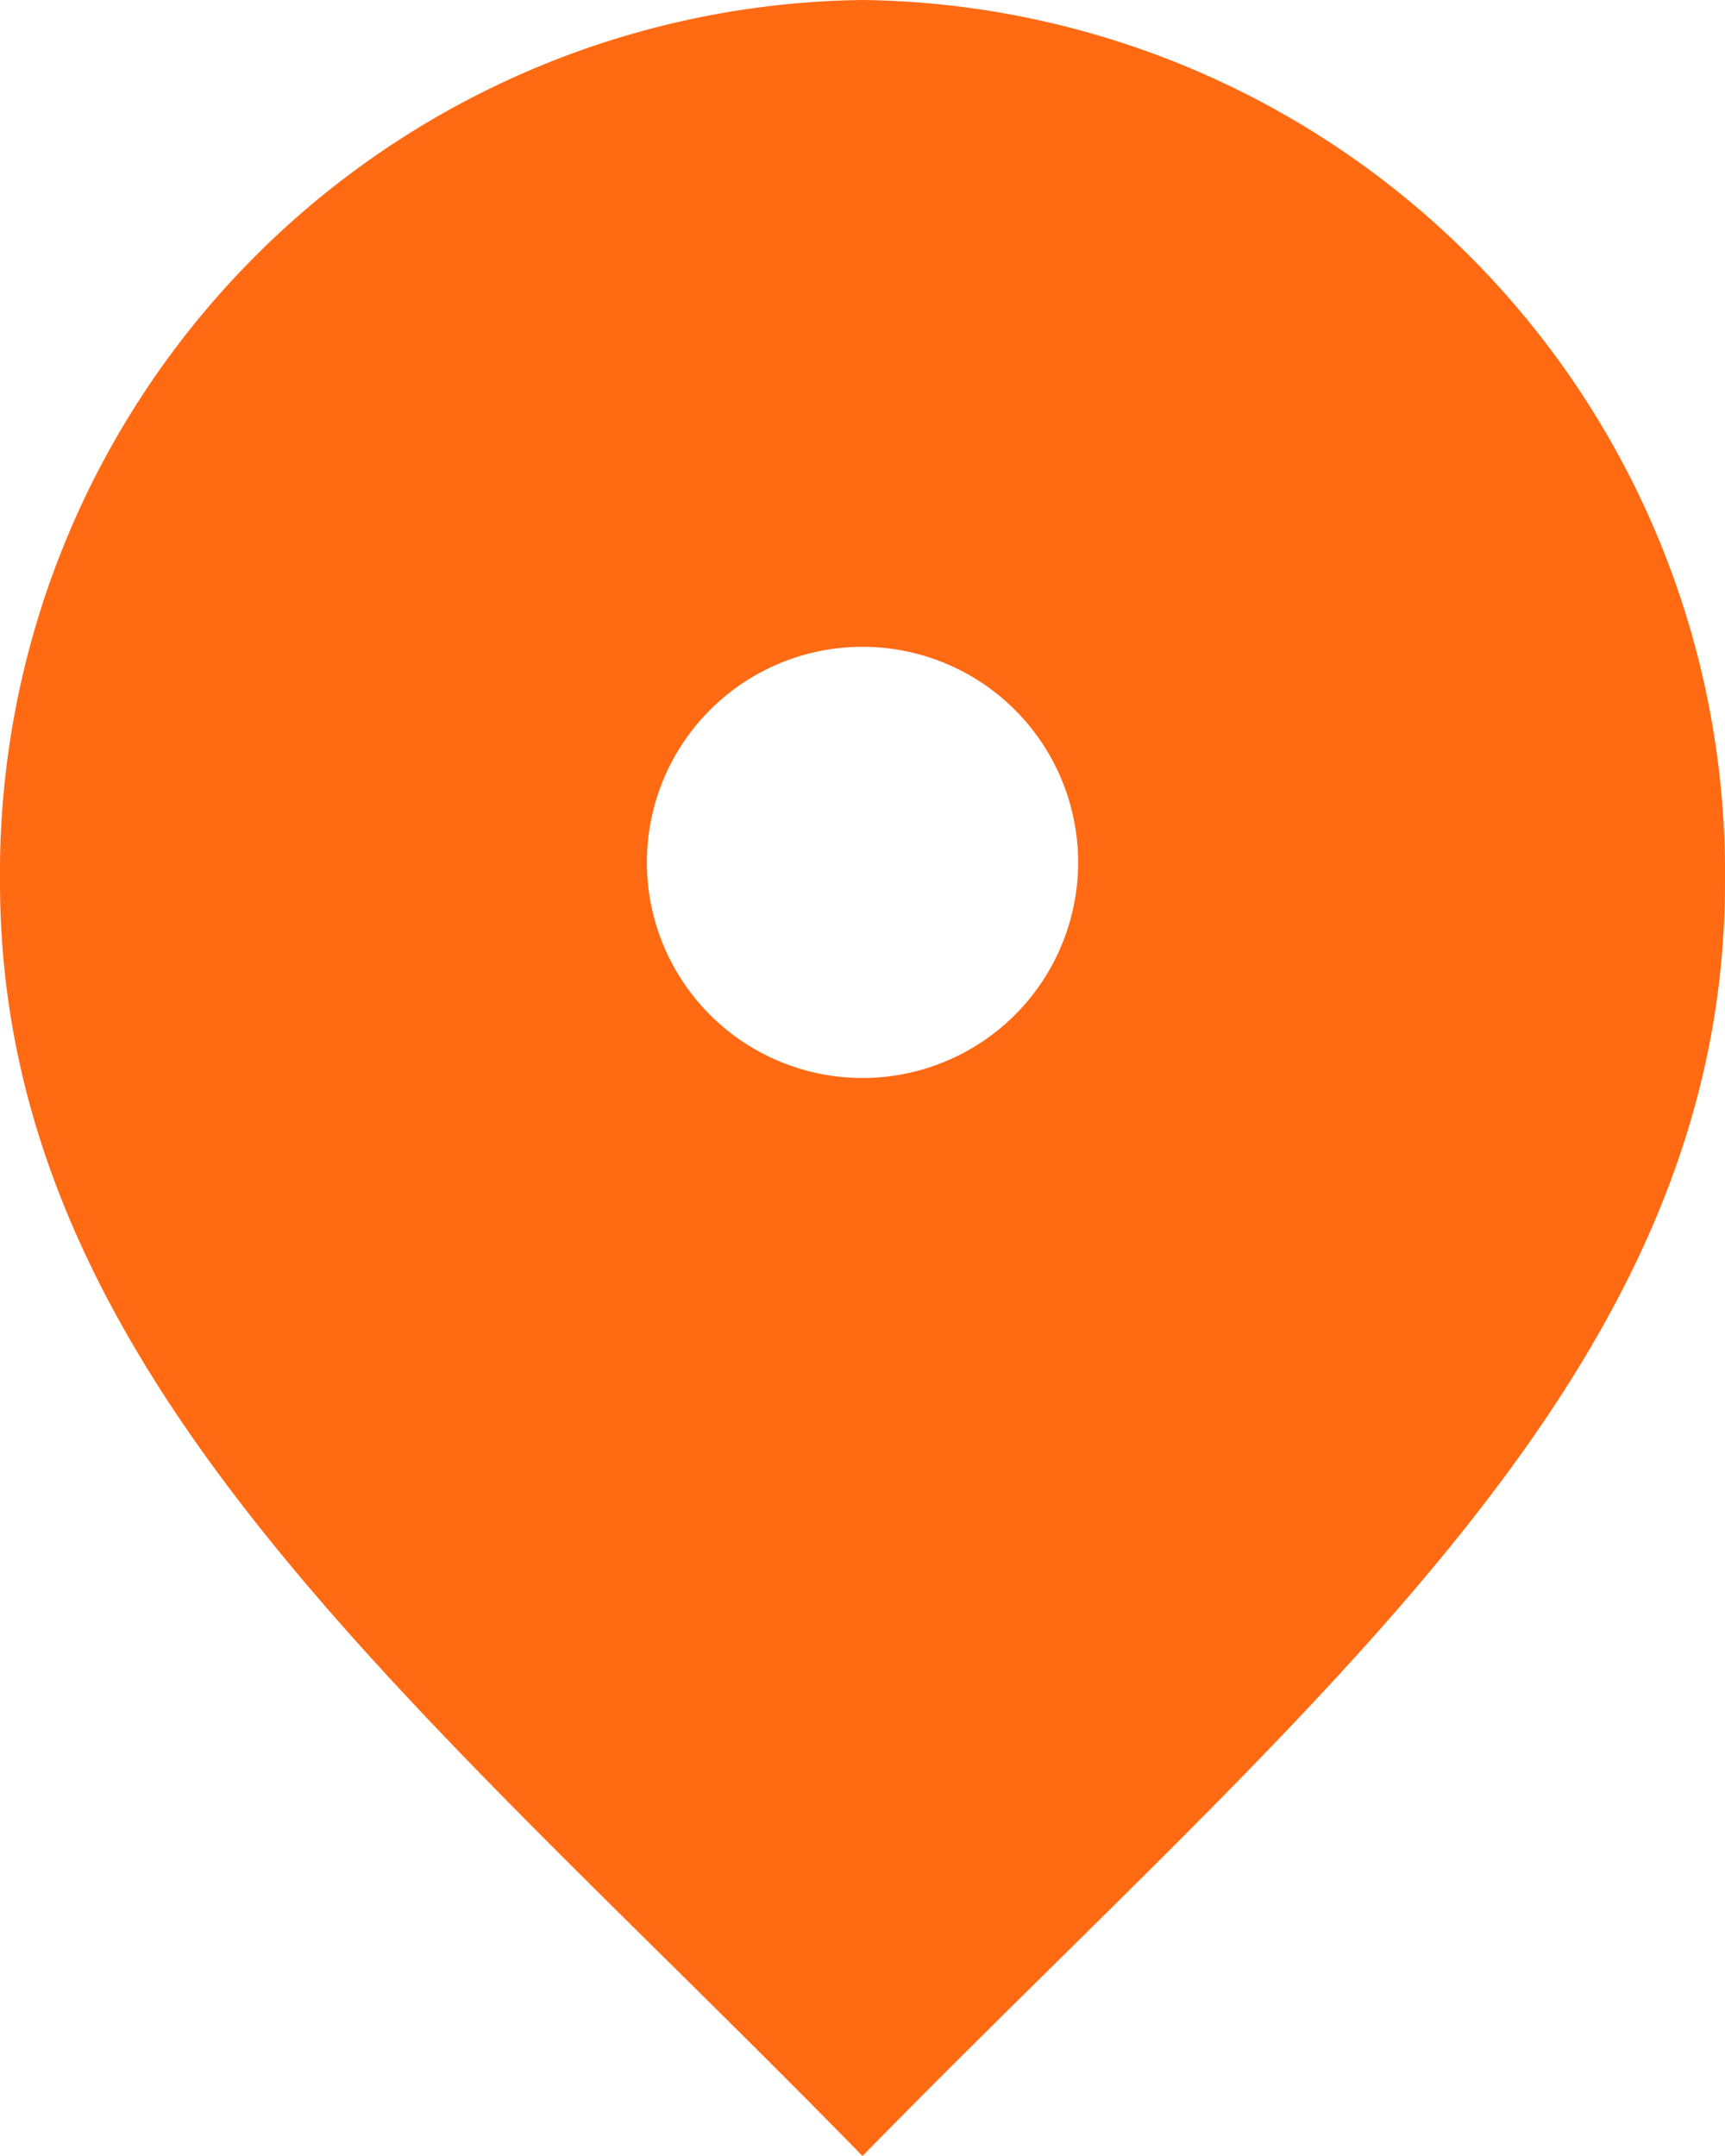 <?xml version="1.0" encoding="utf-8"?>
<svg xmlns="http://www.w3.org/2000/svg" viewBox="0 0 16 20">
    <path d="M1132 19a8.1 8.1 0 00-8 8.18c0 4.59 3.89 7.61 8 11.82 4.11-4.2 8-7.23 8-11.82a8.1 8.1 0 00-8-8.18m0 10a2 2 0 110-4 2 2 0 010 4"
          transform="translate(-1124 -19)"
          fill="#ff6a13" />
</svg>
